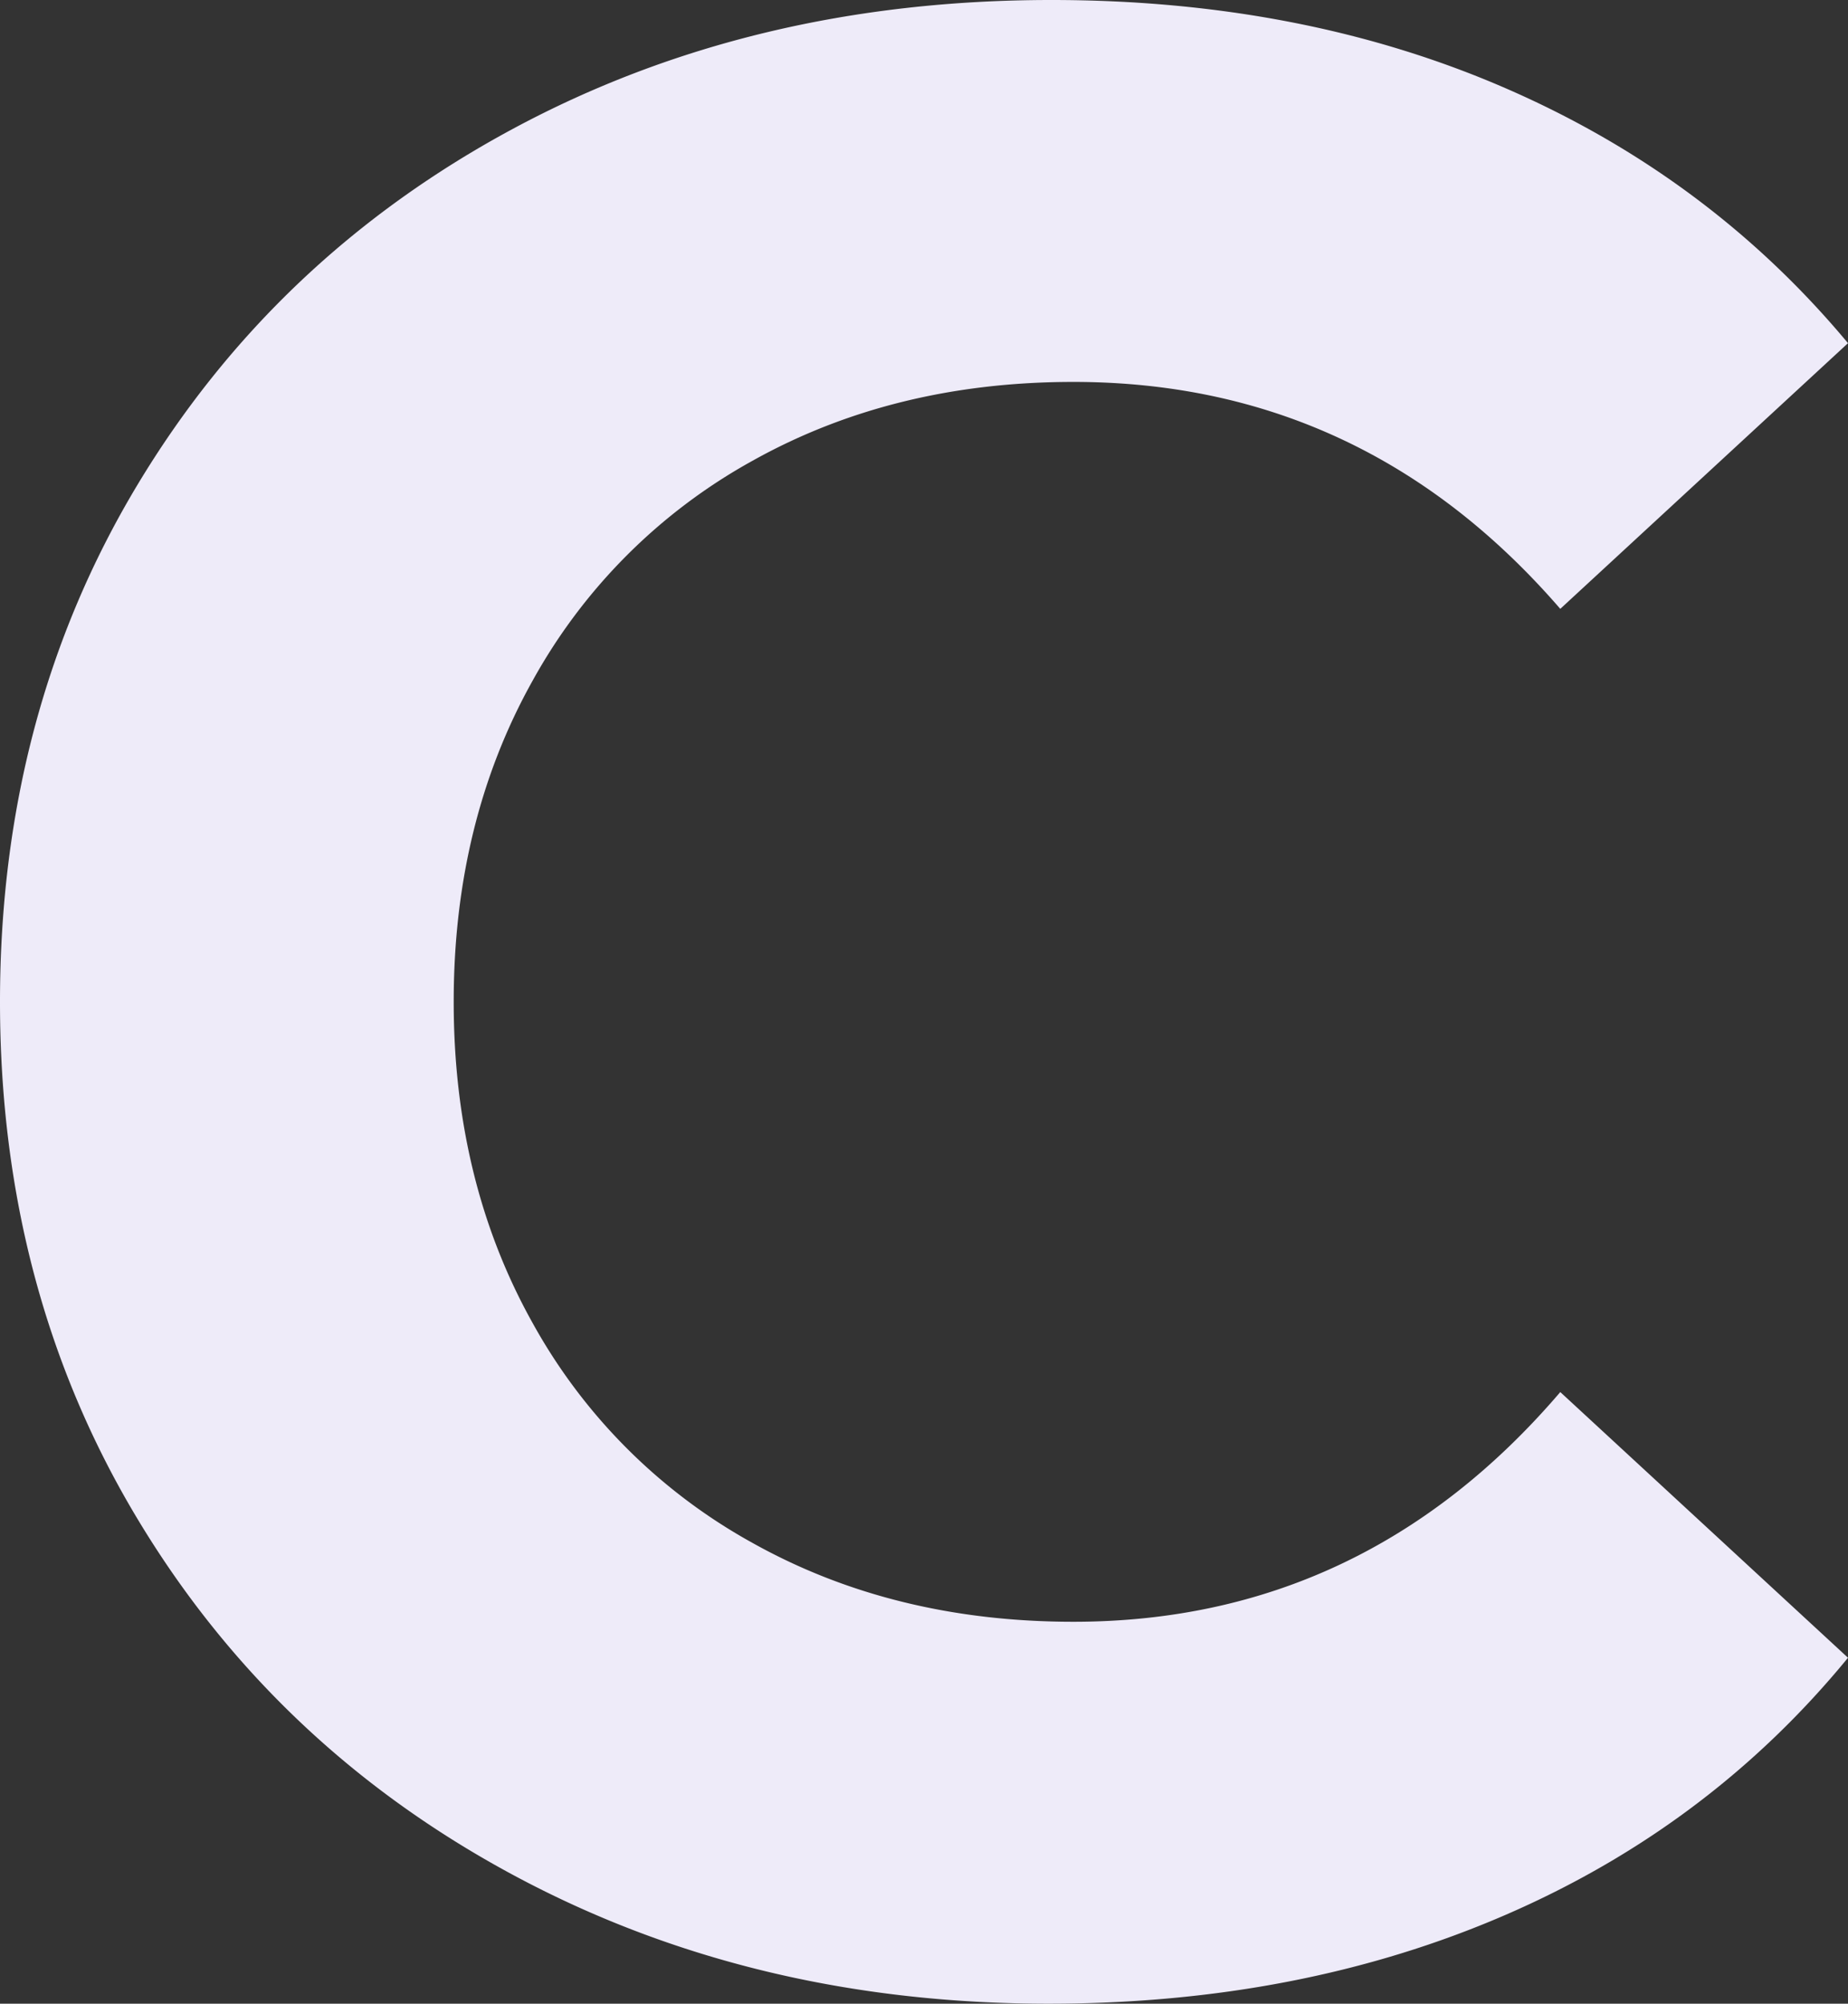 <svg xmlns="http://www.w3.org/2000/svg" width="668" height="724" viewBox="0 0 668 724">
  <rect x="0" y="0" width="668" height="724" fill="#333333" stroke="none"/>
  <path id="Path_14" data-name="Path 14" d="M51.5,12Q-55.5,12-142-34.5t-136-129Q-327.5-246-327.5-350T-278-536.5q49.5-82.5,136-129T52.5-712q91,0,164.5,32t123.5,92l-104,96q-71-82-176-82-65,0-116,28.5A202.6,202.6,0,0,0-135-466q-28.5,51-28.5,116T-135-234a202.6,202.6,0,0,0,79.5,79.5q51,28.5,116,28.5,105,0,176-83l104,96q-50,61-124,93T51.5,12Z" transform="translate(327.5 712)" fill="#eeebf9"/>
</svg>
